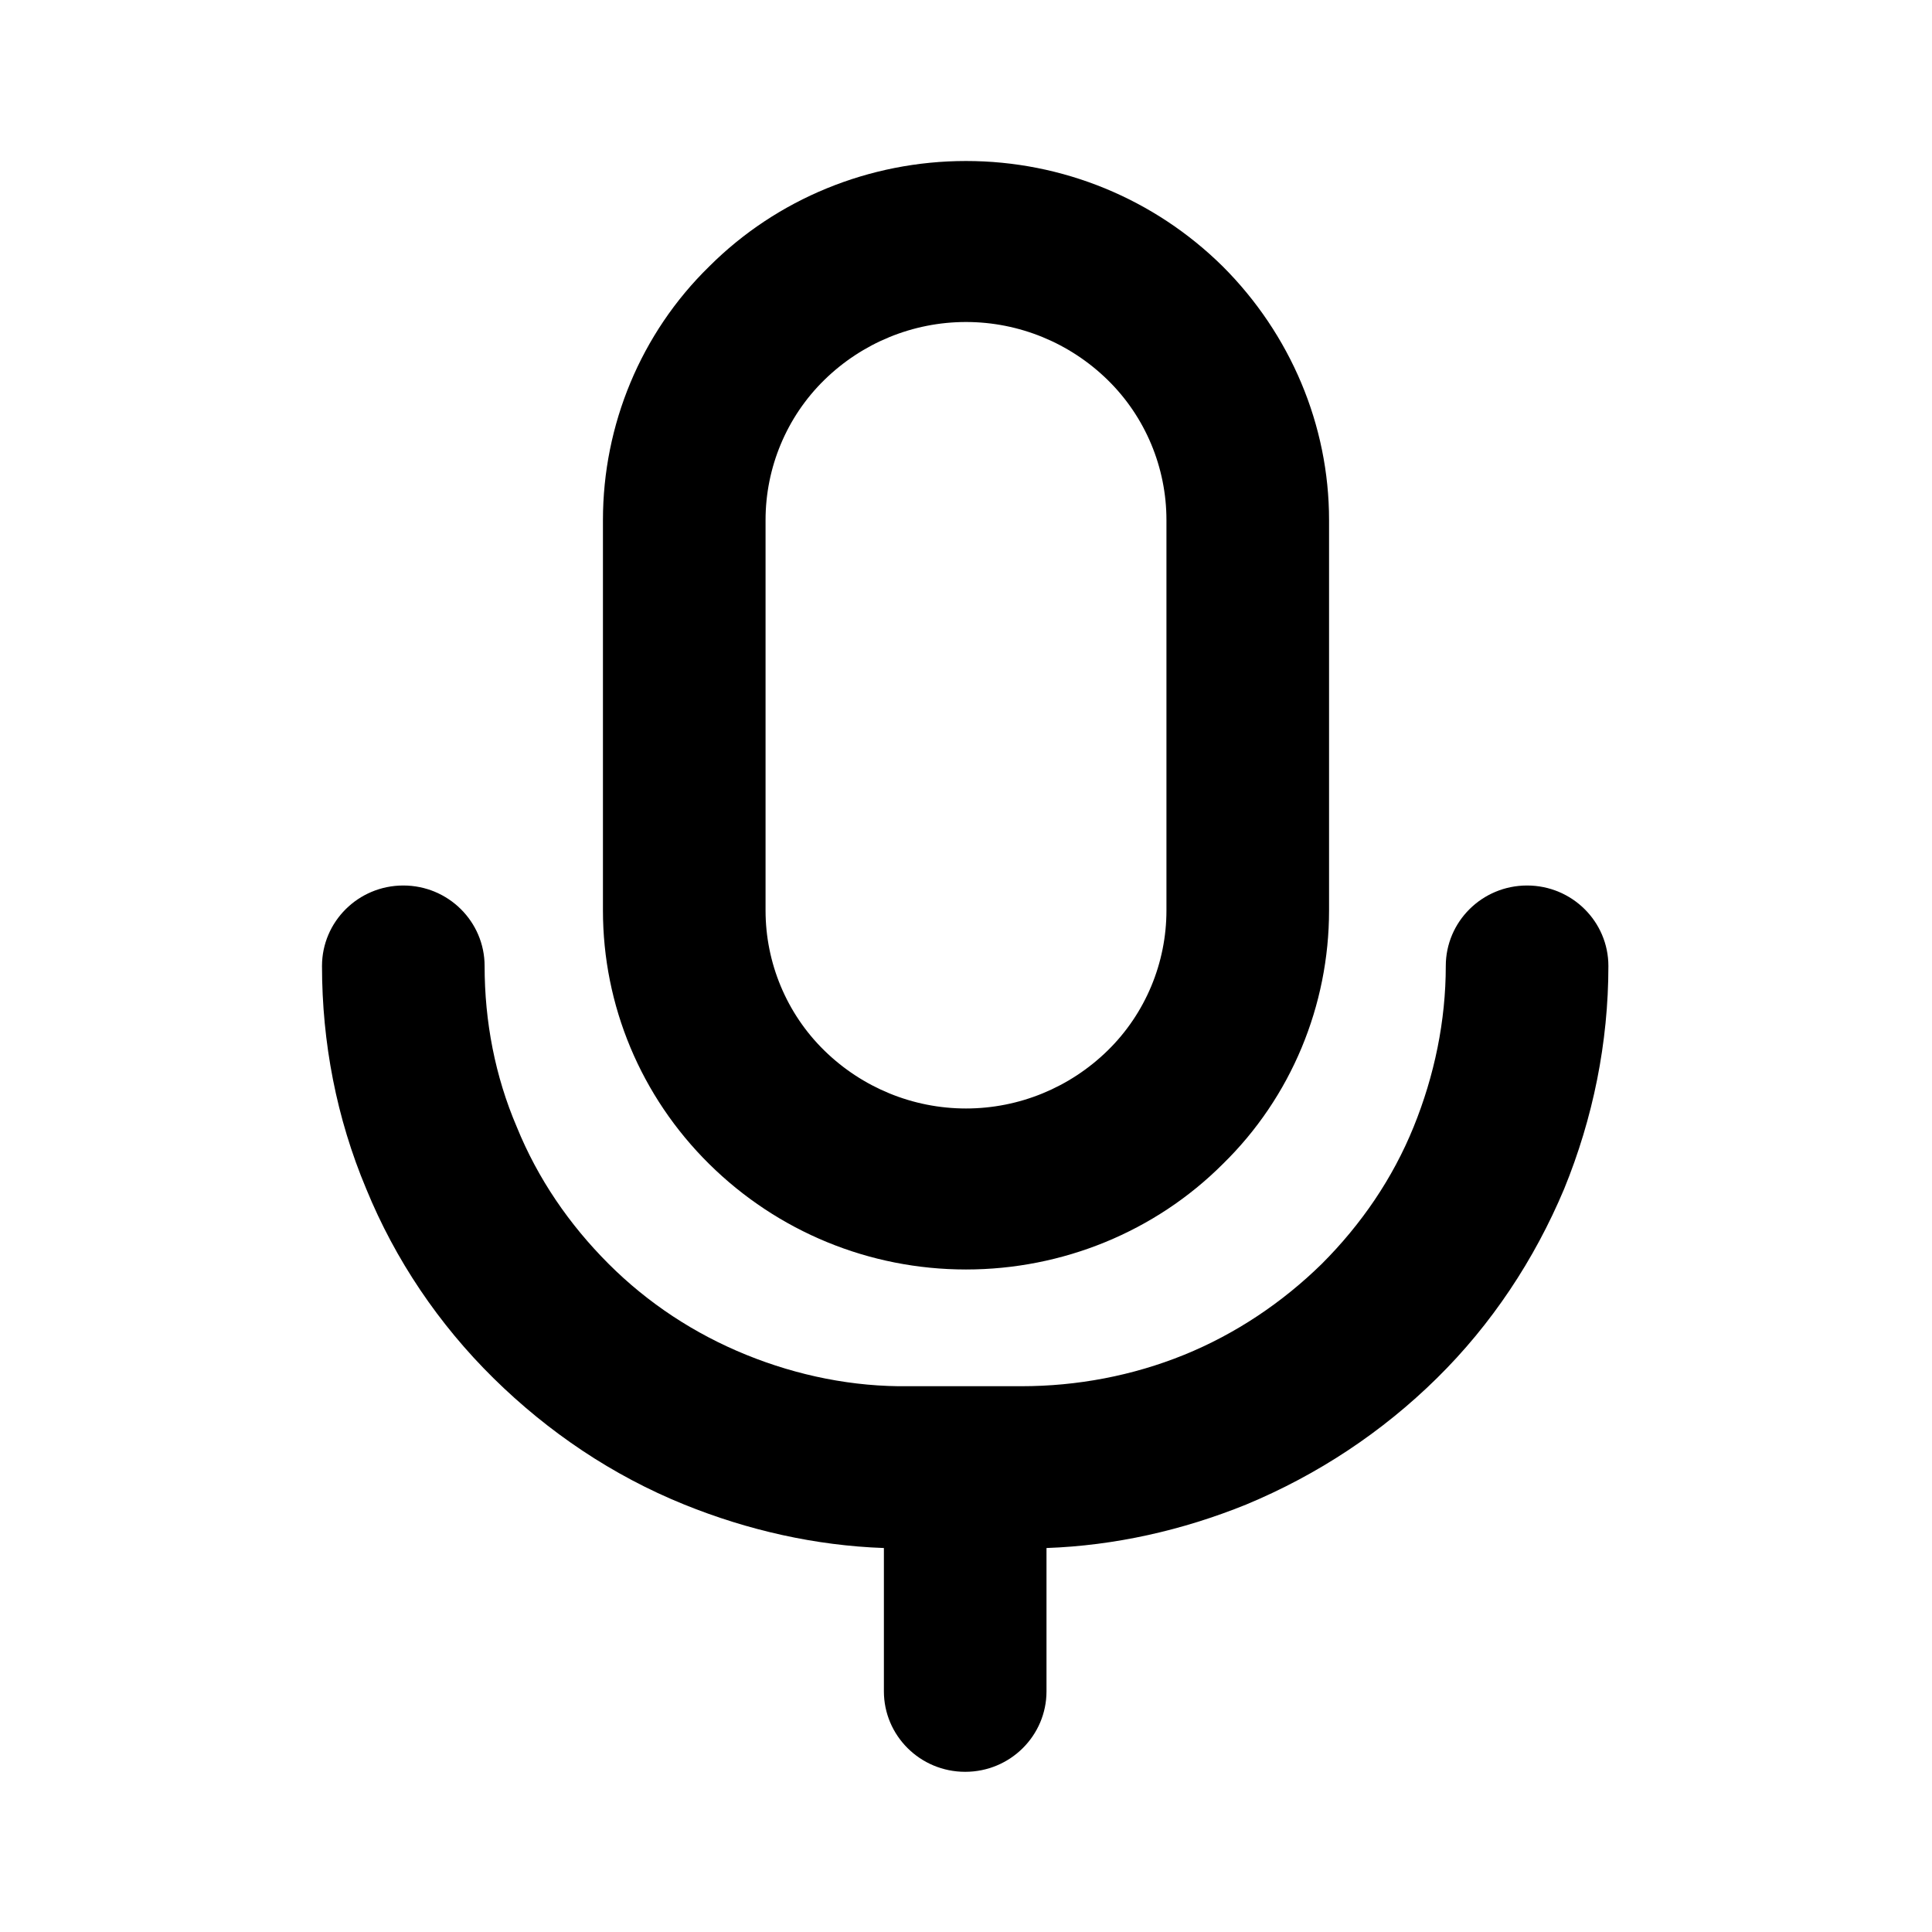 <svg viewBox="0 0 24 24" xmlns="http://www.w3.org/2000/svg">
  <path d="m12,4c-.66,0-1.29.26-1.76.72-.47.46-.73,1.09-.73,1.74v4.85c0,.65.26,1.28.73,1.74.47.46,1.1.72,1.76.72s1.29-.26,1.76-.72c.47-.46.73-1.09.73-1.74v-4.85c0-.65-.26-1.28-.73-1.74-.47-.46-1.1-.72-1.76-.72Zm-3.19-.69c.84-.84,1.99-1.31,3.19-1.31s2.34.47,3.19,1.31c.84.84,1.32,1.97,1.32,3.15v4.85c0,1.18-.47,2.32-1.32,3.15-.84.84-1.99,1.31-3.19,1.31s-2.34-.47-3.19-1.31-1.32-1.97-1.32-3.15v-4.85c0-1.18.47-2.32,1.32-3.15Zm-3.8,7.69c.56,0,1.01.45,1.01,1,0,.69.13,1.37.4,2,.26.64.65,1.21,1.14,1.7.49.49,1.07.87,1.71,1.13.64.26,1.33.4,2.02.39h1.4c.69,0,1.38-.13,2.02-.39.64-.26,1.22-.65,1.71-1.13.49-.49.88-1.06,1.14-1.7.26-.64.4-1.32.4-2,0-.55.45-1,1.01-1,.56,0,1.01.45,1.01,1,0,.95-.19,1.89-.55,2.77-.37.88-.9,1.68-1.58,2.35s-1.48,1.2-2.37,1.57c-.79.32-1.63.51-2.48.54v1.78c0,.55-.45,1-1.01,1s-1.01-.45-1.01-1v-1.78c-.85-.03-1.69-.22-2.48-.54-.89-.36-1.69-.9-2.37-1.57-.68-.67-1.22-1.47-1.58-2.35-.37-.88-.55-1.82-.55-2.77,0-.55.45-1,1.01-1Z"/>
</svg>
